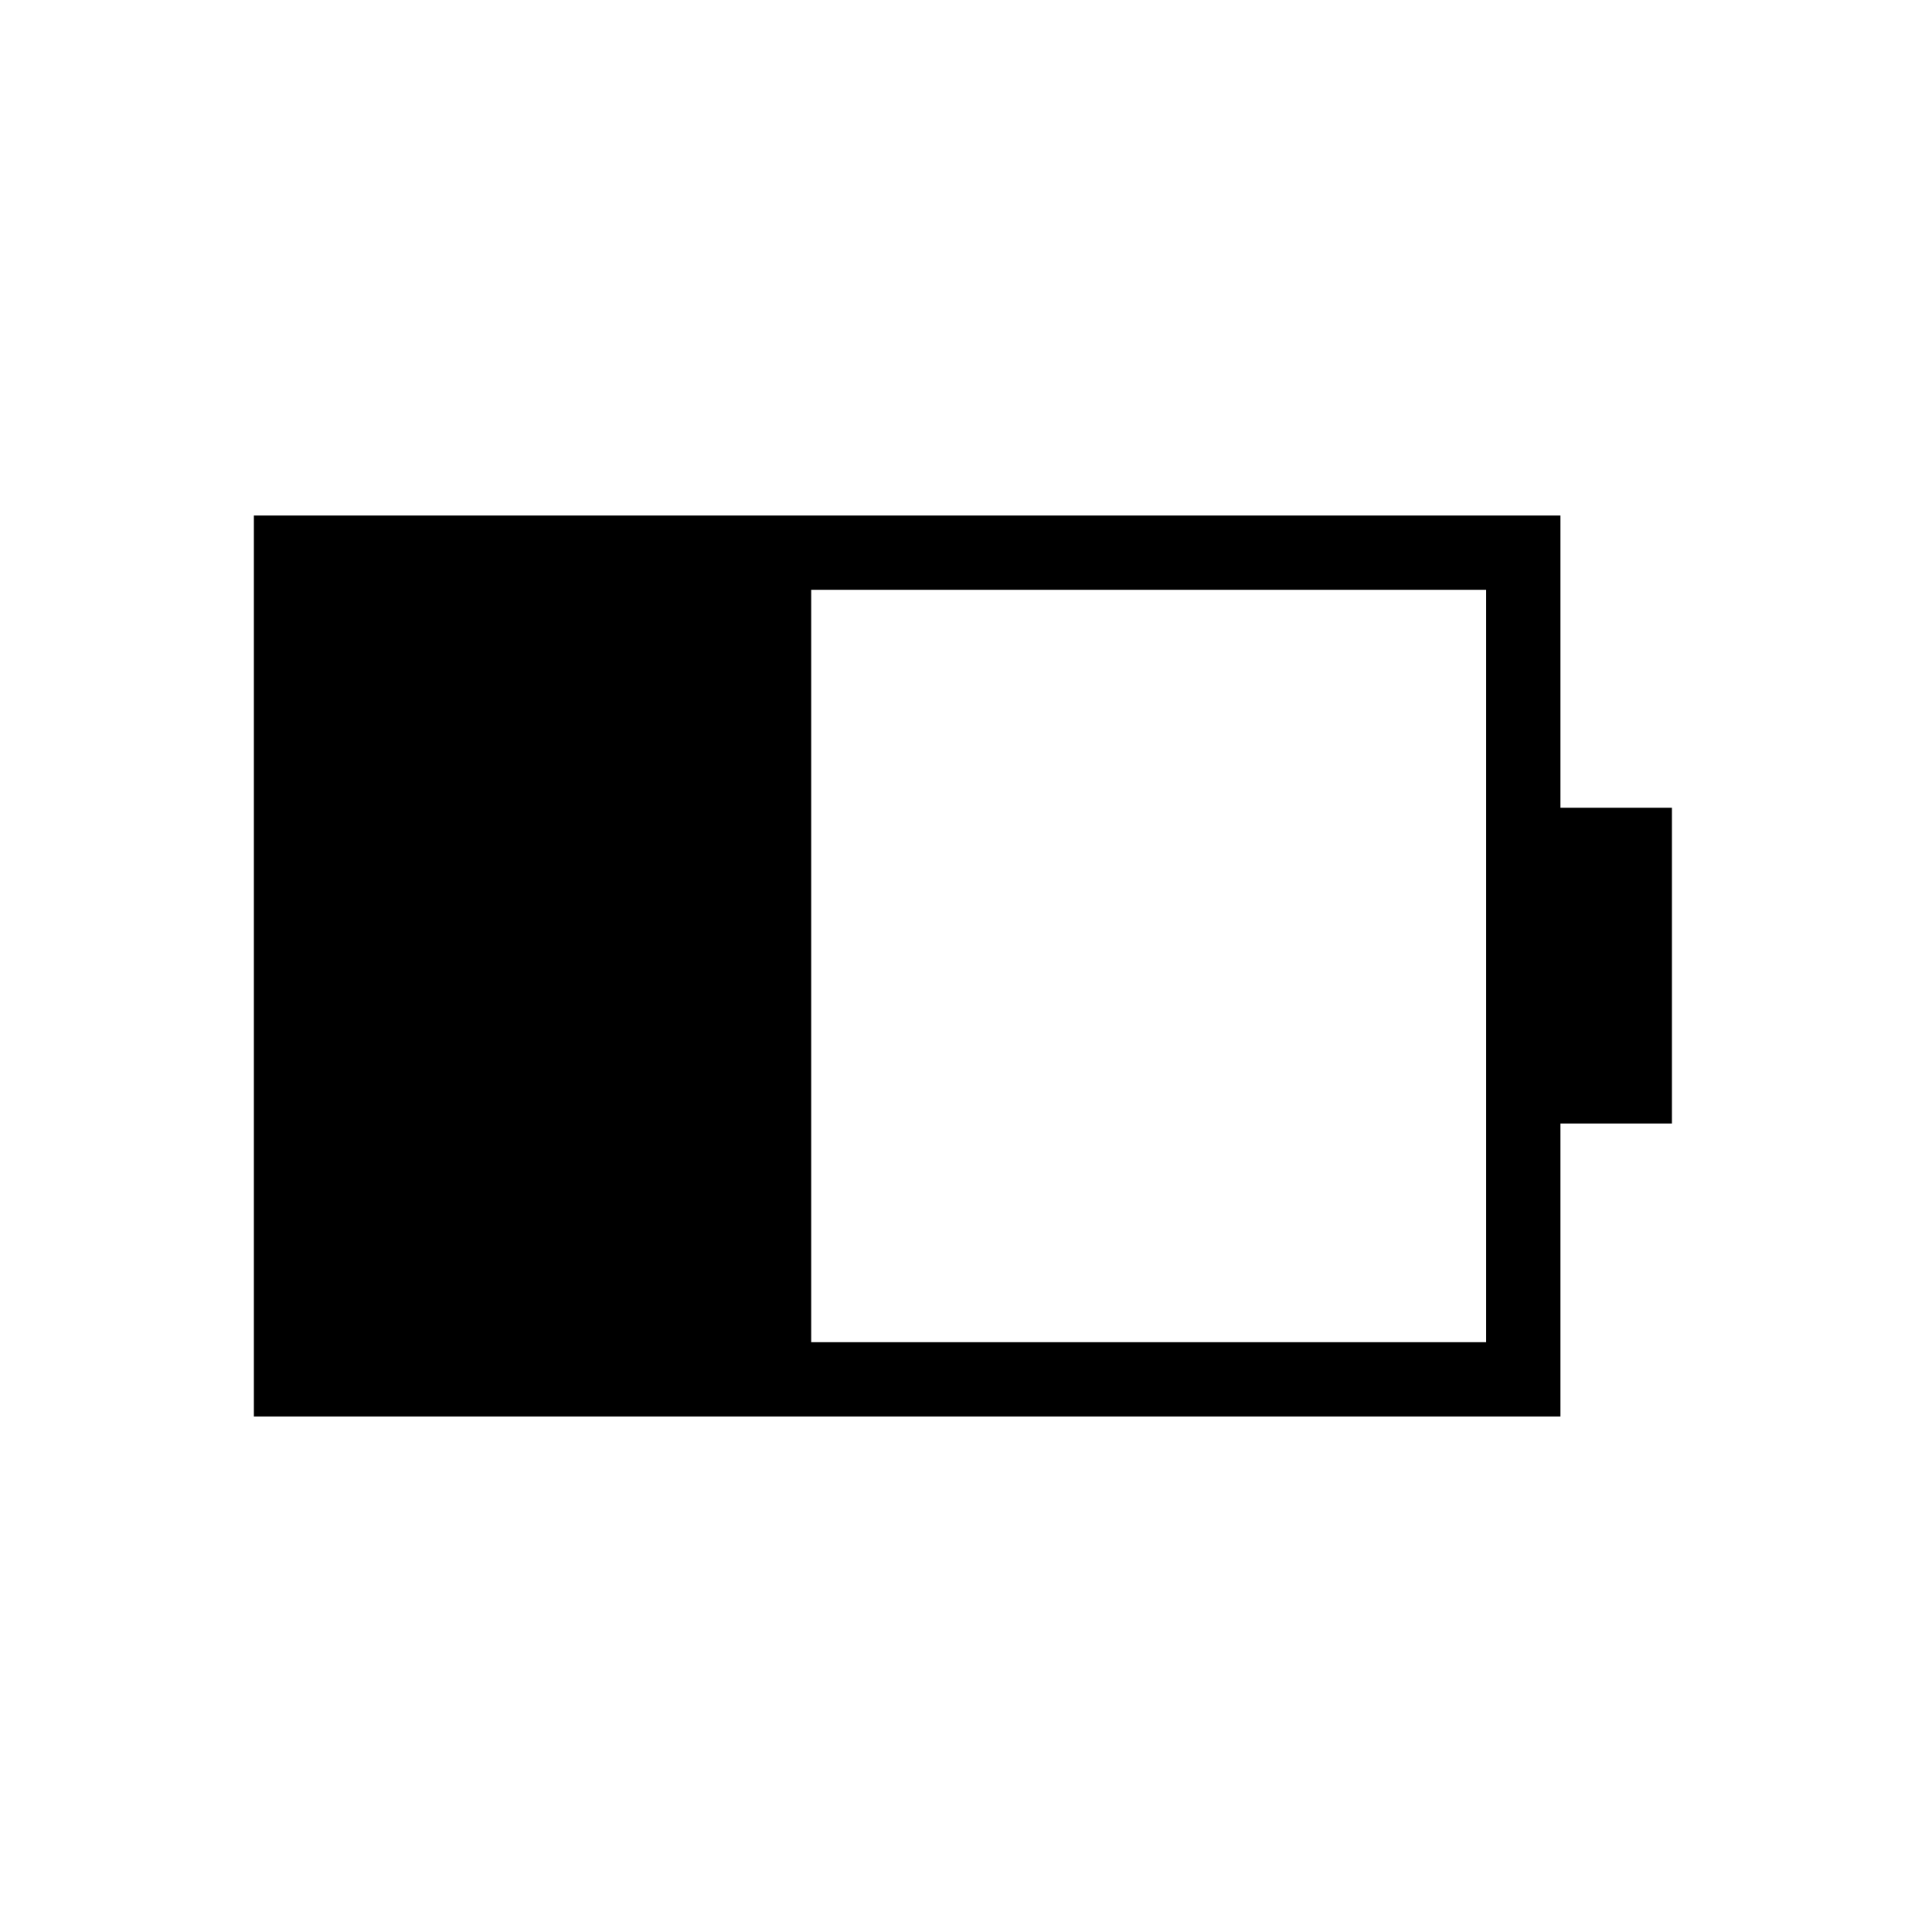<svg xmlns="http://www.w3.org/2000/svg" height="24" viewBox="0 -960 960 960" width="24"><path d="M403.08-293.08h335.38v-373.84H403.08v373.84Zm-276.93 36.93v-447.7h649.23v145.2h55.39v156.92h-55.39v145.58H126.15Z"/></svg>
